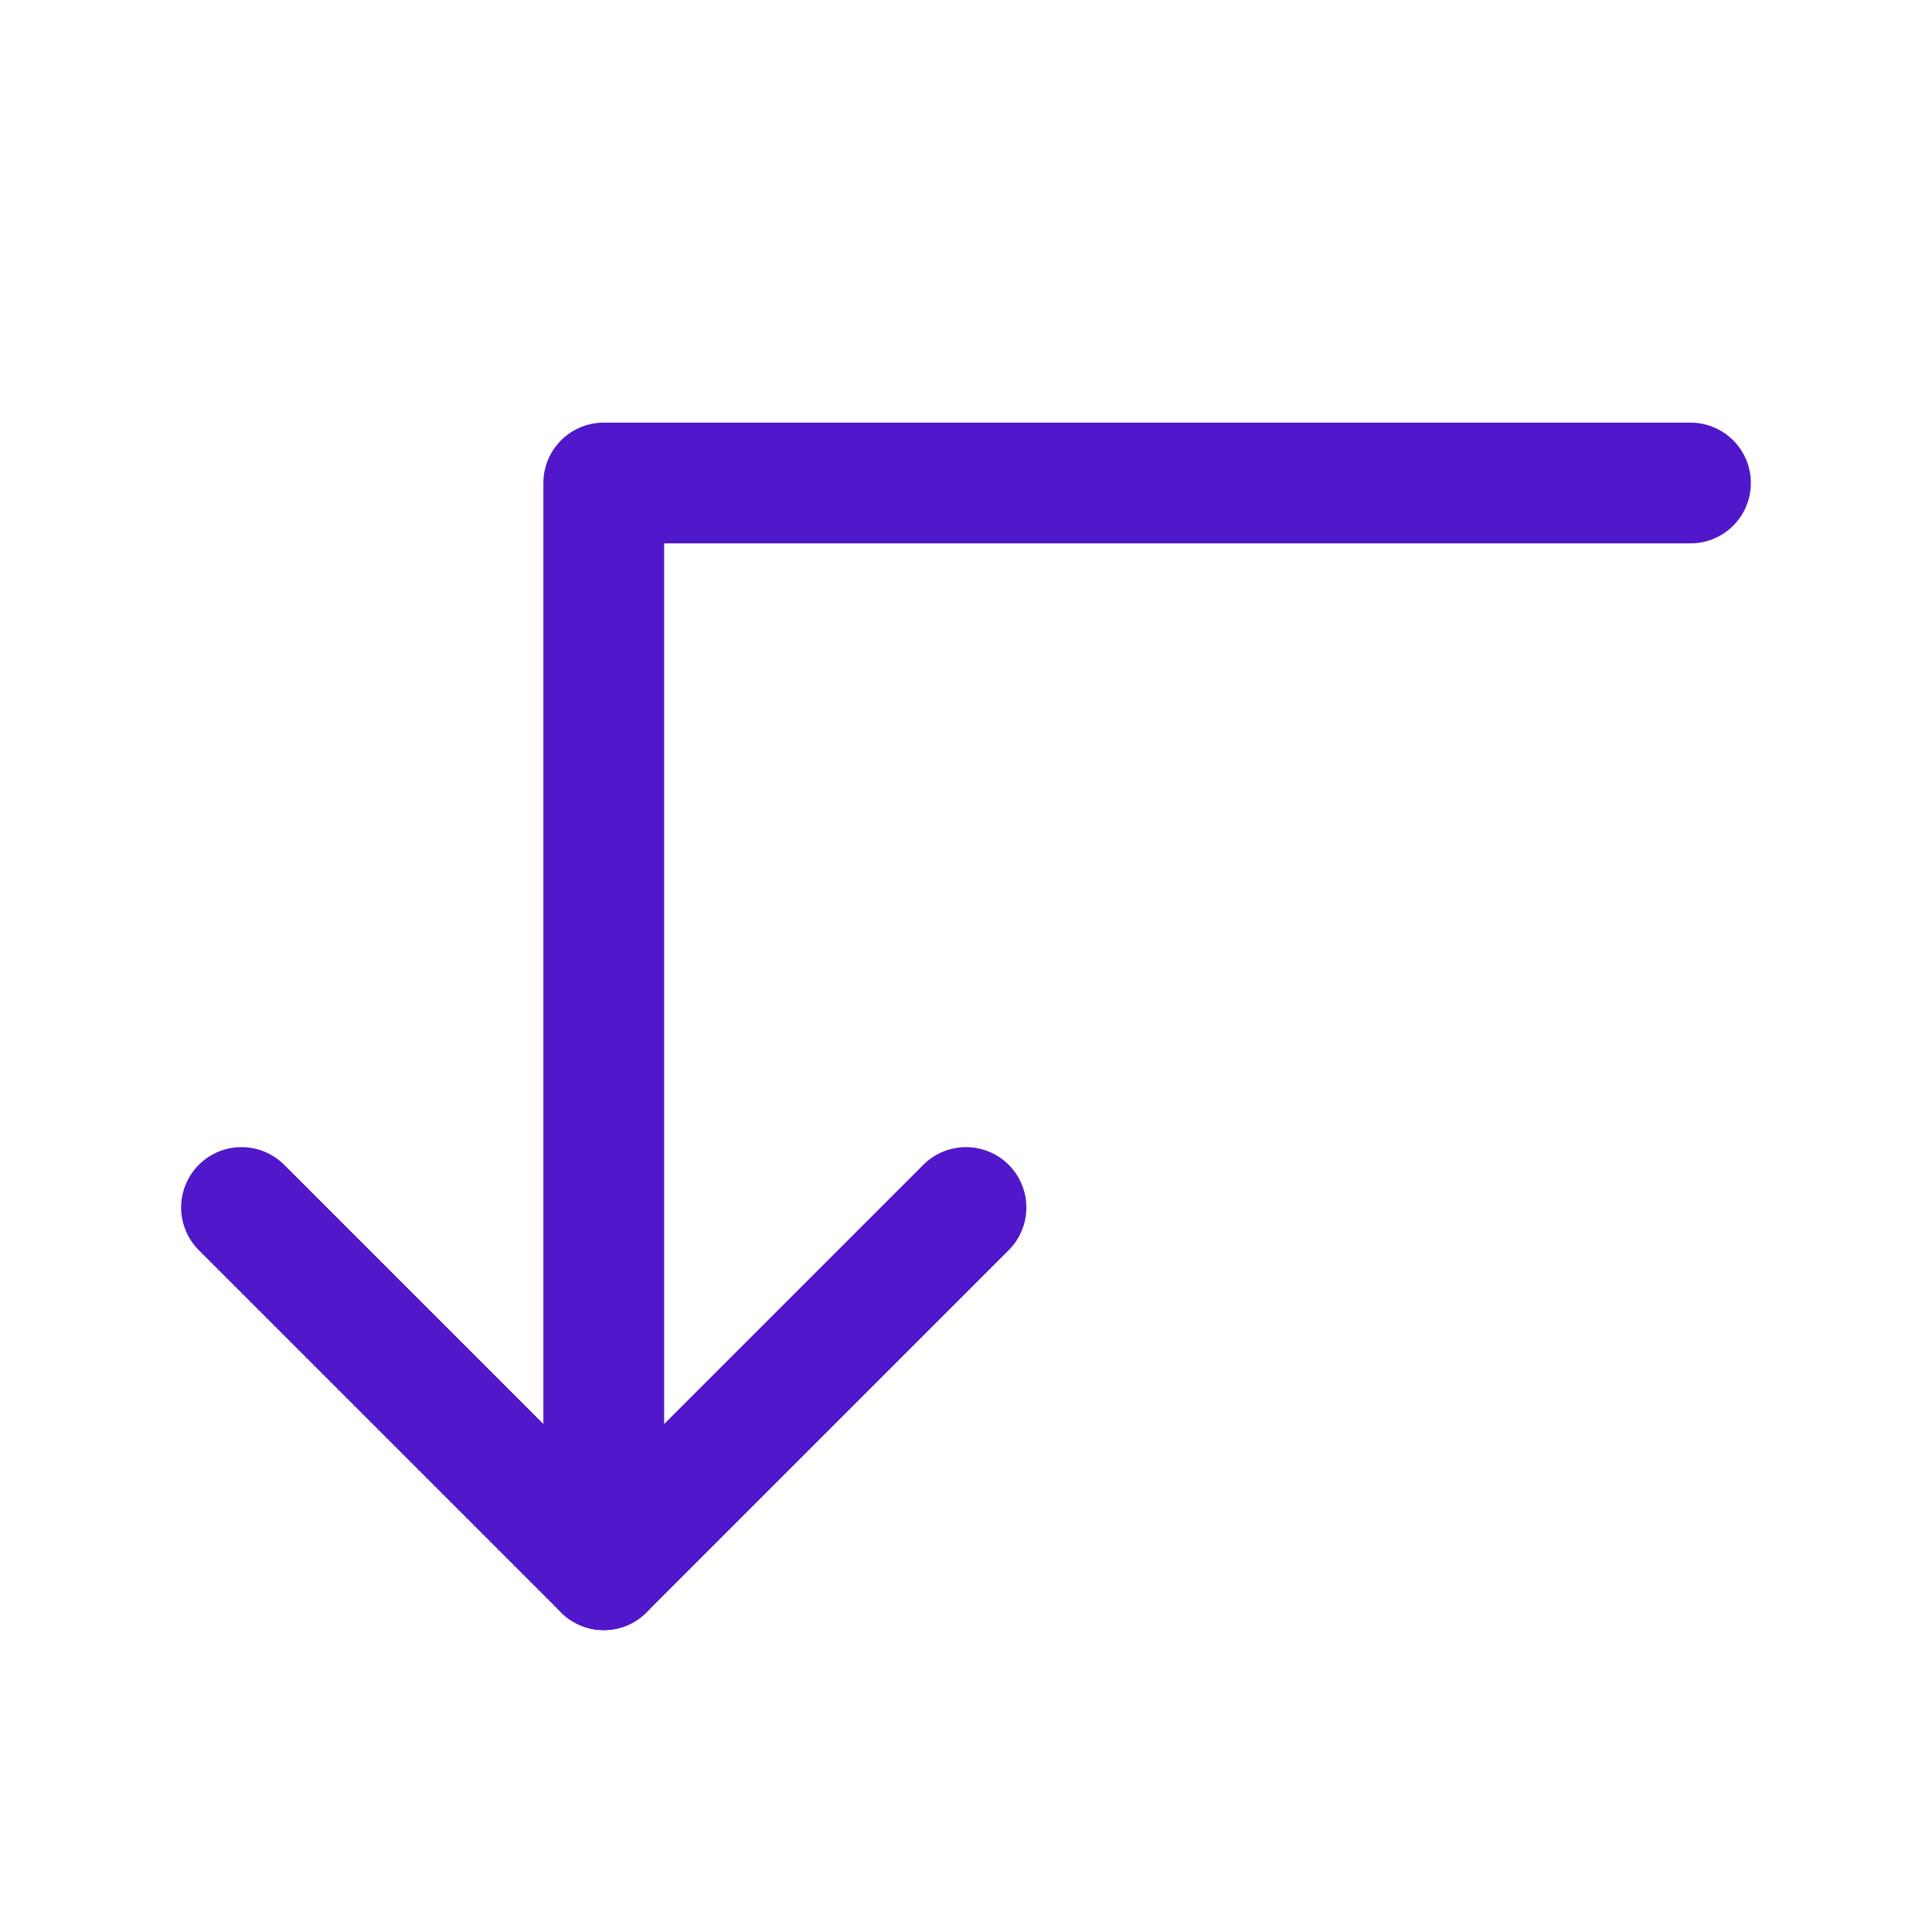 <svg width="24" height="24" viewBox="0 0 24 24" fill="none" xmlns="http://www.w3.org/2000/svg">
<path d="M12 15L7.5 19.5L3 15" stroke="#5018CA" stroke-width="1.5" stroke-linecap="round" stroke-linejoin="round"/>
<path d="M21 6H7.5V19.5" stroke="#5018CA" stroke-width="1.5" stroke-linecap="round" stroke-linejoin="round"/>
</svg>
